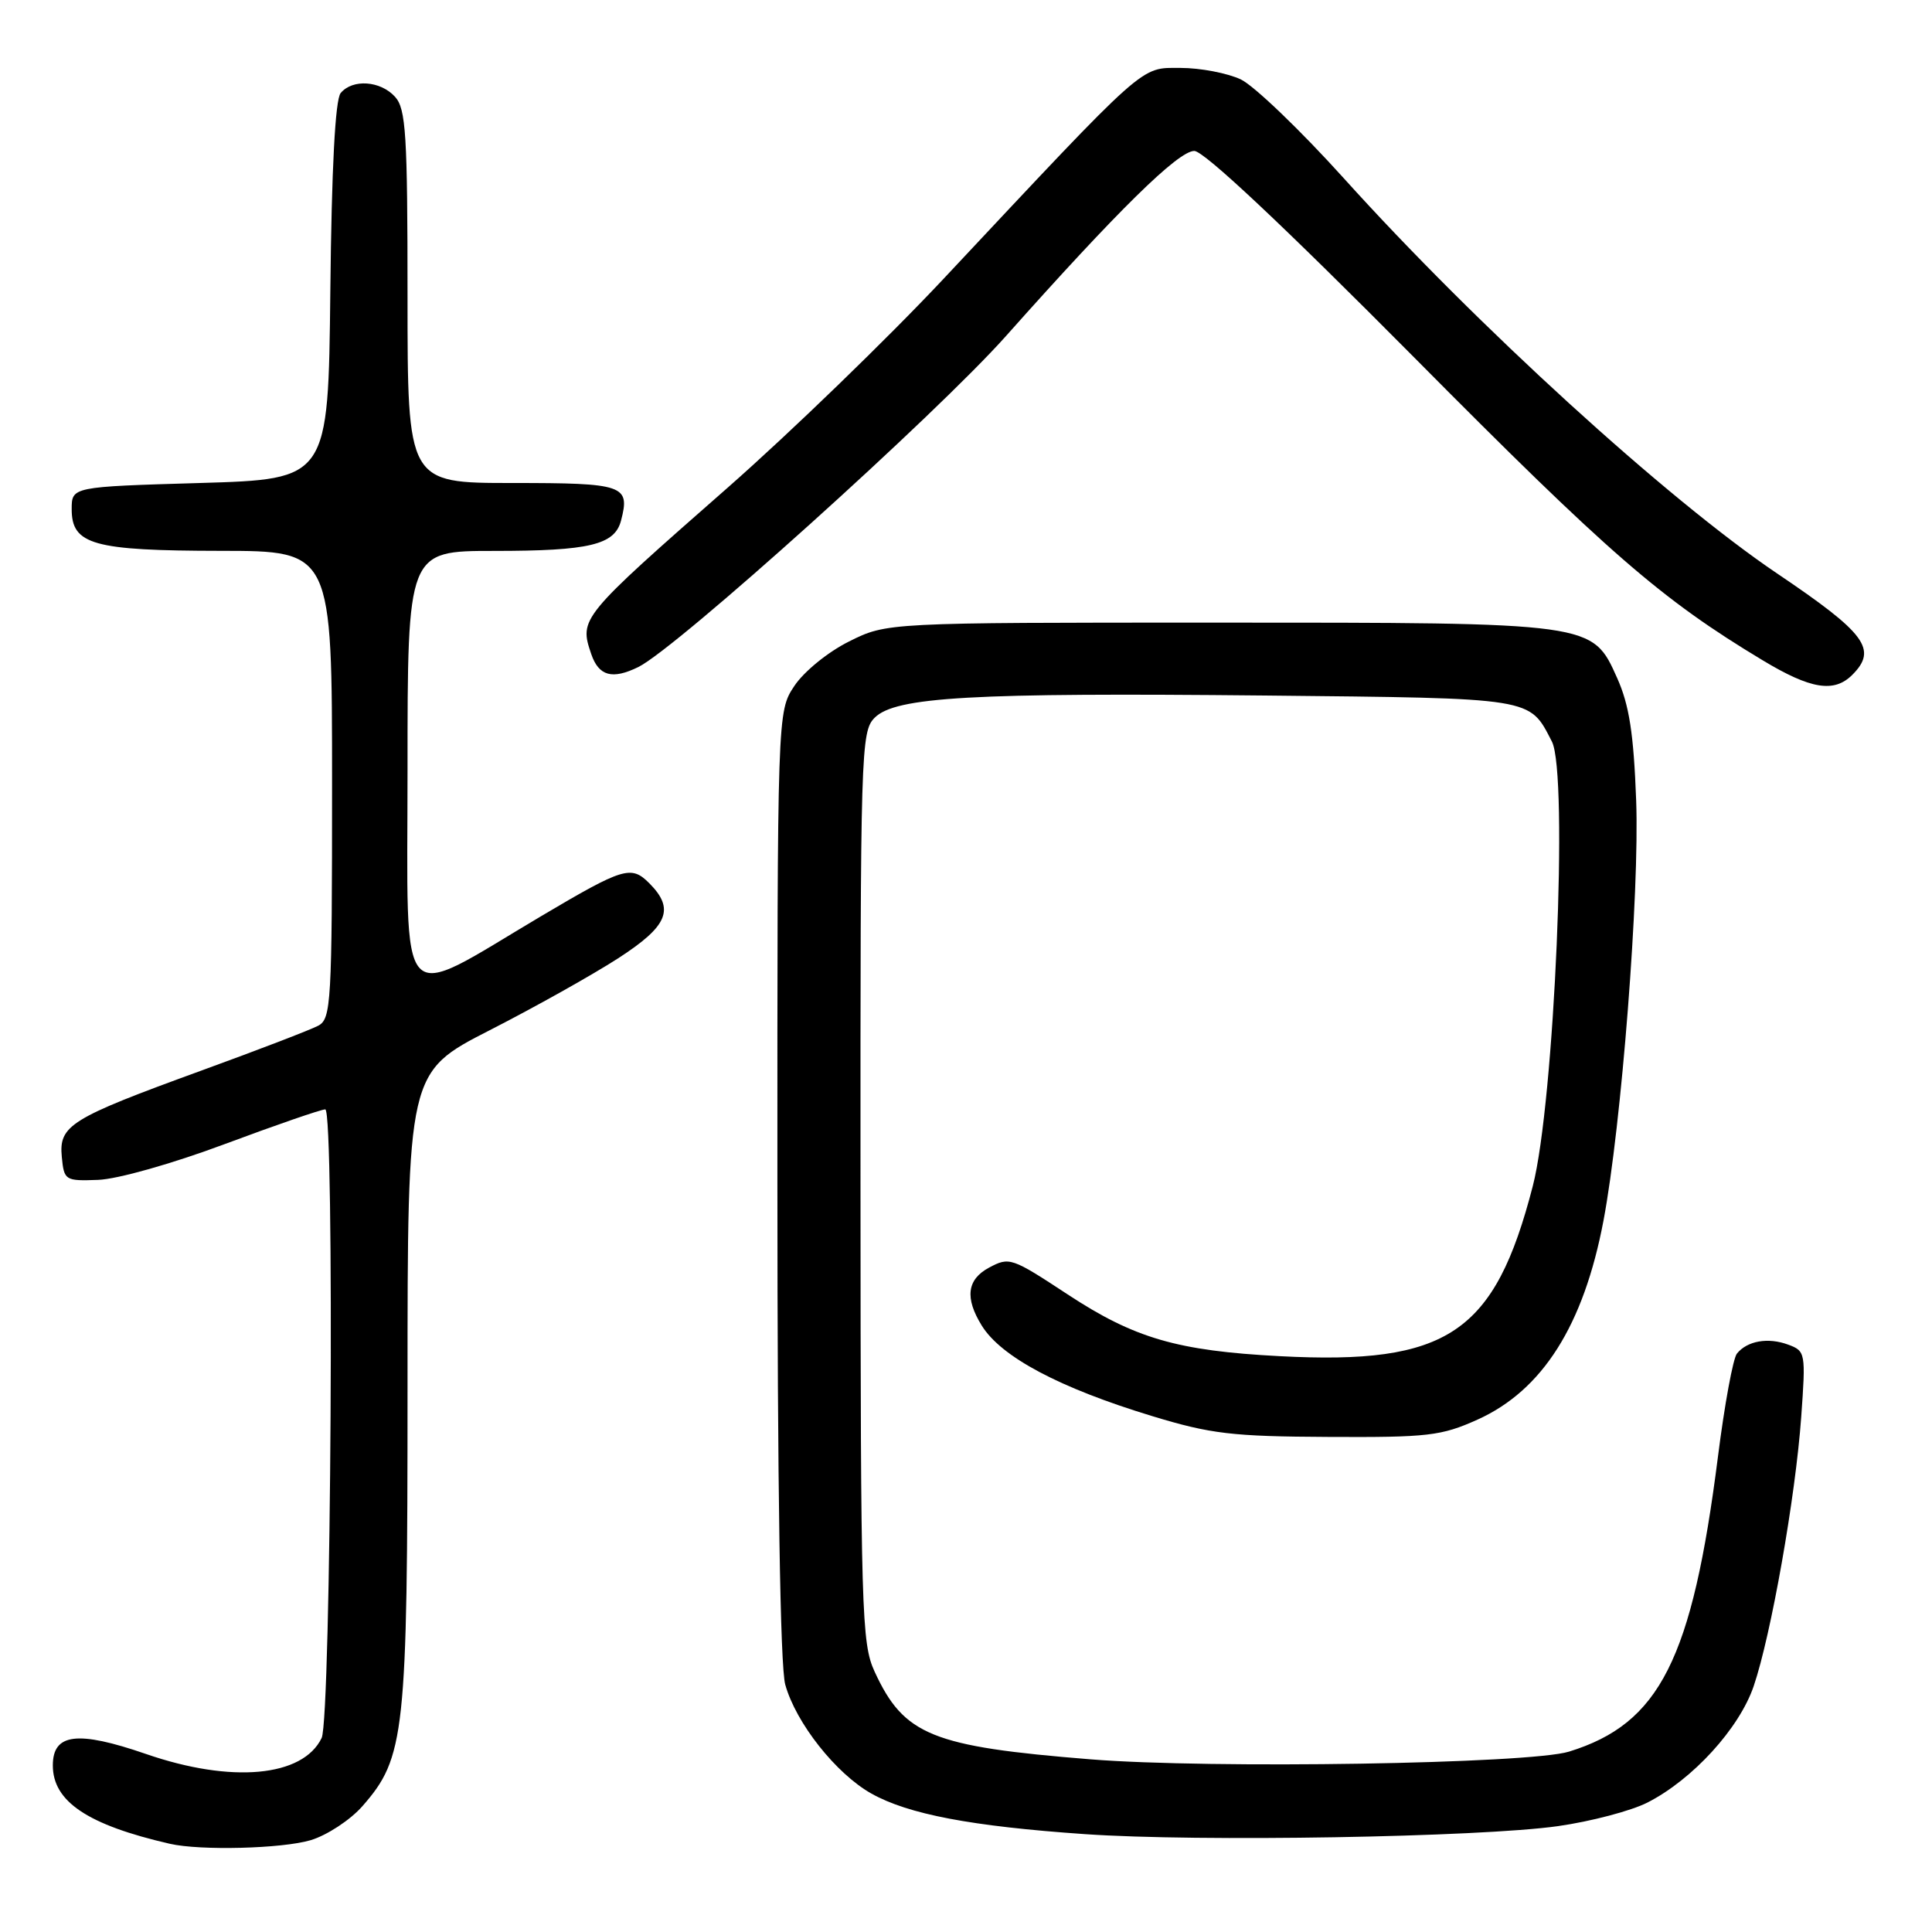 <?xml version="1.0" encoding="UTF-8" standalone="no"?>
<!DOCTYPE svg PUBLIC "-//W3C//DTD SVG 1.1//EN" "http://www.w3.org/Graphics/SVG/1.1/DTD/svg11.dtd" >
<svg xmlns="http://www.w3.org/2000/svg" xmlns:xlink="http://www.w3.org/1999/xlink" version="1.1" viewBox="0 0 256 256">
 <g >
 <path fill="currentColor"
d=" M 41.18 243.83 C 43.33 243.18 46.41 241.16 48.01 239.34 C 53.67 232.89 54.00 229.84 54.00 183.86 C 54.00 142.08 54.00 142.08 64.89 136.51 C 70.88 133.45 78.53 129.16 81.89 126.99 C 88.53 122.70 89.46 120.46 86.02 117.02 C 83.63 114.63 82.61 114.94 71.75 121.37 C 52.33 132.88 54.00 134.70 54.00 102.02 C 54.00 73.00 54.00 73.00 65.43 73.00 C 78.11 73.00 81.45 72.20 82.29 68.98 C 83.52 64.28 82.70 64.00 67.89 64.00 C 54.00 64.00 54.00 64.00 54.00 39.33 C 54.00 17.78 53.79 14.43 52.35 12.83 C 50.41 10.69 46.72 10.43 45.14 12.33 C 44.42 13.20 43.94 22.25 43.77 38.58 C 43.50 63.50 43.50 63.50 26.50 64.00 C 9.50 64.50 9.50 64.50 9.50 67.47 C 9.50 72.17 12.34 72.97 29.25 72.99 C 44.00 73.00 44.00 73.00 44.00 103.96 C 44.00 132.96 43.88 134.99 42.17 135.91 C 41.16 136.45 34.13 139.15 26.54 141.91 C 9.27 148.20 7.79 149.12 8.19 153.31 C 8.49 156.41 8.63 156.50 13.00 156.34 C 15.55 156.25 22.82 154.20 29.80 151.59 C 36.56 149.07 42.55 147.00 43.10 147.00 C 44.35 147.00 43.88 227.66 42.62 230.29 C 40.13 235.46 30.68 236.33 19.34 232.41 C 10.26 229.28 7.00 229.68 7.00 233.93 C 7.00 238.71 11.62 241.81 22.50 244.31 C 26.56 245.24 37.39 244.96 41.18 243.83 Z  M 206.45 241.97 C 210.82 241.35 216.15 239.94 218.29 238.85 C 224.28 235.80 230.46 229.03 232.37 223.43 C 234.67 216.70 237.91 198.37 238.67 187.77 C 239.28 179.25 239.24 179.02 236.94 178.17 C 234.27 177.18 231.51 177.67 230.15 179.36 C 229.64 179.99 228.51 186.12 227.64 193.00 C 224.22 219.89 219.93 228.39 207.90 232.10 C 202.66 233.72 160.44 234.40 144.50 233.12 C 123.47 231.43 119.78 229.93 115.89 221.50 C 114.16 217.75 114.04 213.69 114.02 157.25 C 114.00 99.35 114.07 96.93 115.90 95.10 C 118.66 92.34 128.78 91.77 167.60 92.16 C 203.48 92.53 202.60 92.39 205.63 98.25 C 207.84 102.52 205.97 146.09 203.10 157.17 C 198.06 176.68 191.84 180.87 169.58 179.70 C 156.00 178.99 150.33 177.34 141.46 171.51 C 134.02 166.62 133.75 166.53 131.05 167.97 C 128.13 169.54 127.82 171.98 130.09 175.65 C 132.67 179.81 140.39 183.91 152.70 187.65 C 160.42 190.00 163.28 190.34 176.00 190.40 C 189.20 190.47 190.97 190.27 195.77 188.11 C 204.39 184.23 209.84 175.62 212.47 161.74 C 214.85 149.16 217.26 118.24 216.80 106.06 C 216.47 97.20 215.88 93.42 214.29 89.86 C 210.97 82.46 211.29 82.50 161.00 82.50 C 117.50 82.50 117.50 82.50 112.50 85.00 C 109.69 86.40 106.52 88.99 105.25 90.90 C 103.00 94.30 103.00 94.30 103.01 156.90 C 103.01 196.94 103.38 220.84 104.05 223.22 C 105.46 228.30 110.78 235.03 115.47 237.66 C 120.36 240.40 128.71 241.99 143.72 243.03 C 158.75 244.08 196.09 243.44 206.45 241.97 Z  M 245.43 89.43 C 248.82 86.04 247.25 83.93 235.48 75.99 C 220.90 66.15 195.61 43.09 178.06 23.62 C 172.32 17.26 166.17 11.36 164.41 10.52 C 162.64 9.69 159.05 9.00 156.43 9.00 C 151.02 9.00 152.21 7.94 125.01 36.96 C 117.59 44.87 104.76 57.28 96.51 64.54 C 76.84 81.81 76.74 81.94 78.34 86.66 C 79.34 89.59 81.13 90.08 84.59 88.38 C 89.65 85.89 124.05 54.92 133.32 44.50 C 148.10 27.89 156.12 20.00 158.25 20.00 C 159.52 20.00 169.98 29.83 187.37 47.35 C 213.15 73.35 220.11 79.40 233.56 87.49 C 239.93 91.33 243.02 91.83 245.43 89.43 Z "/>
</g>
</svg>